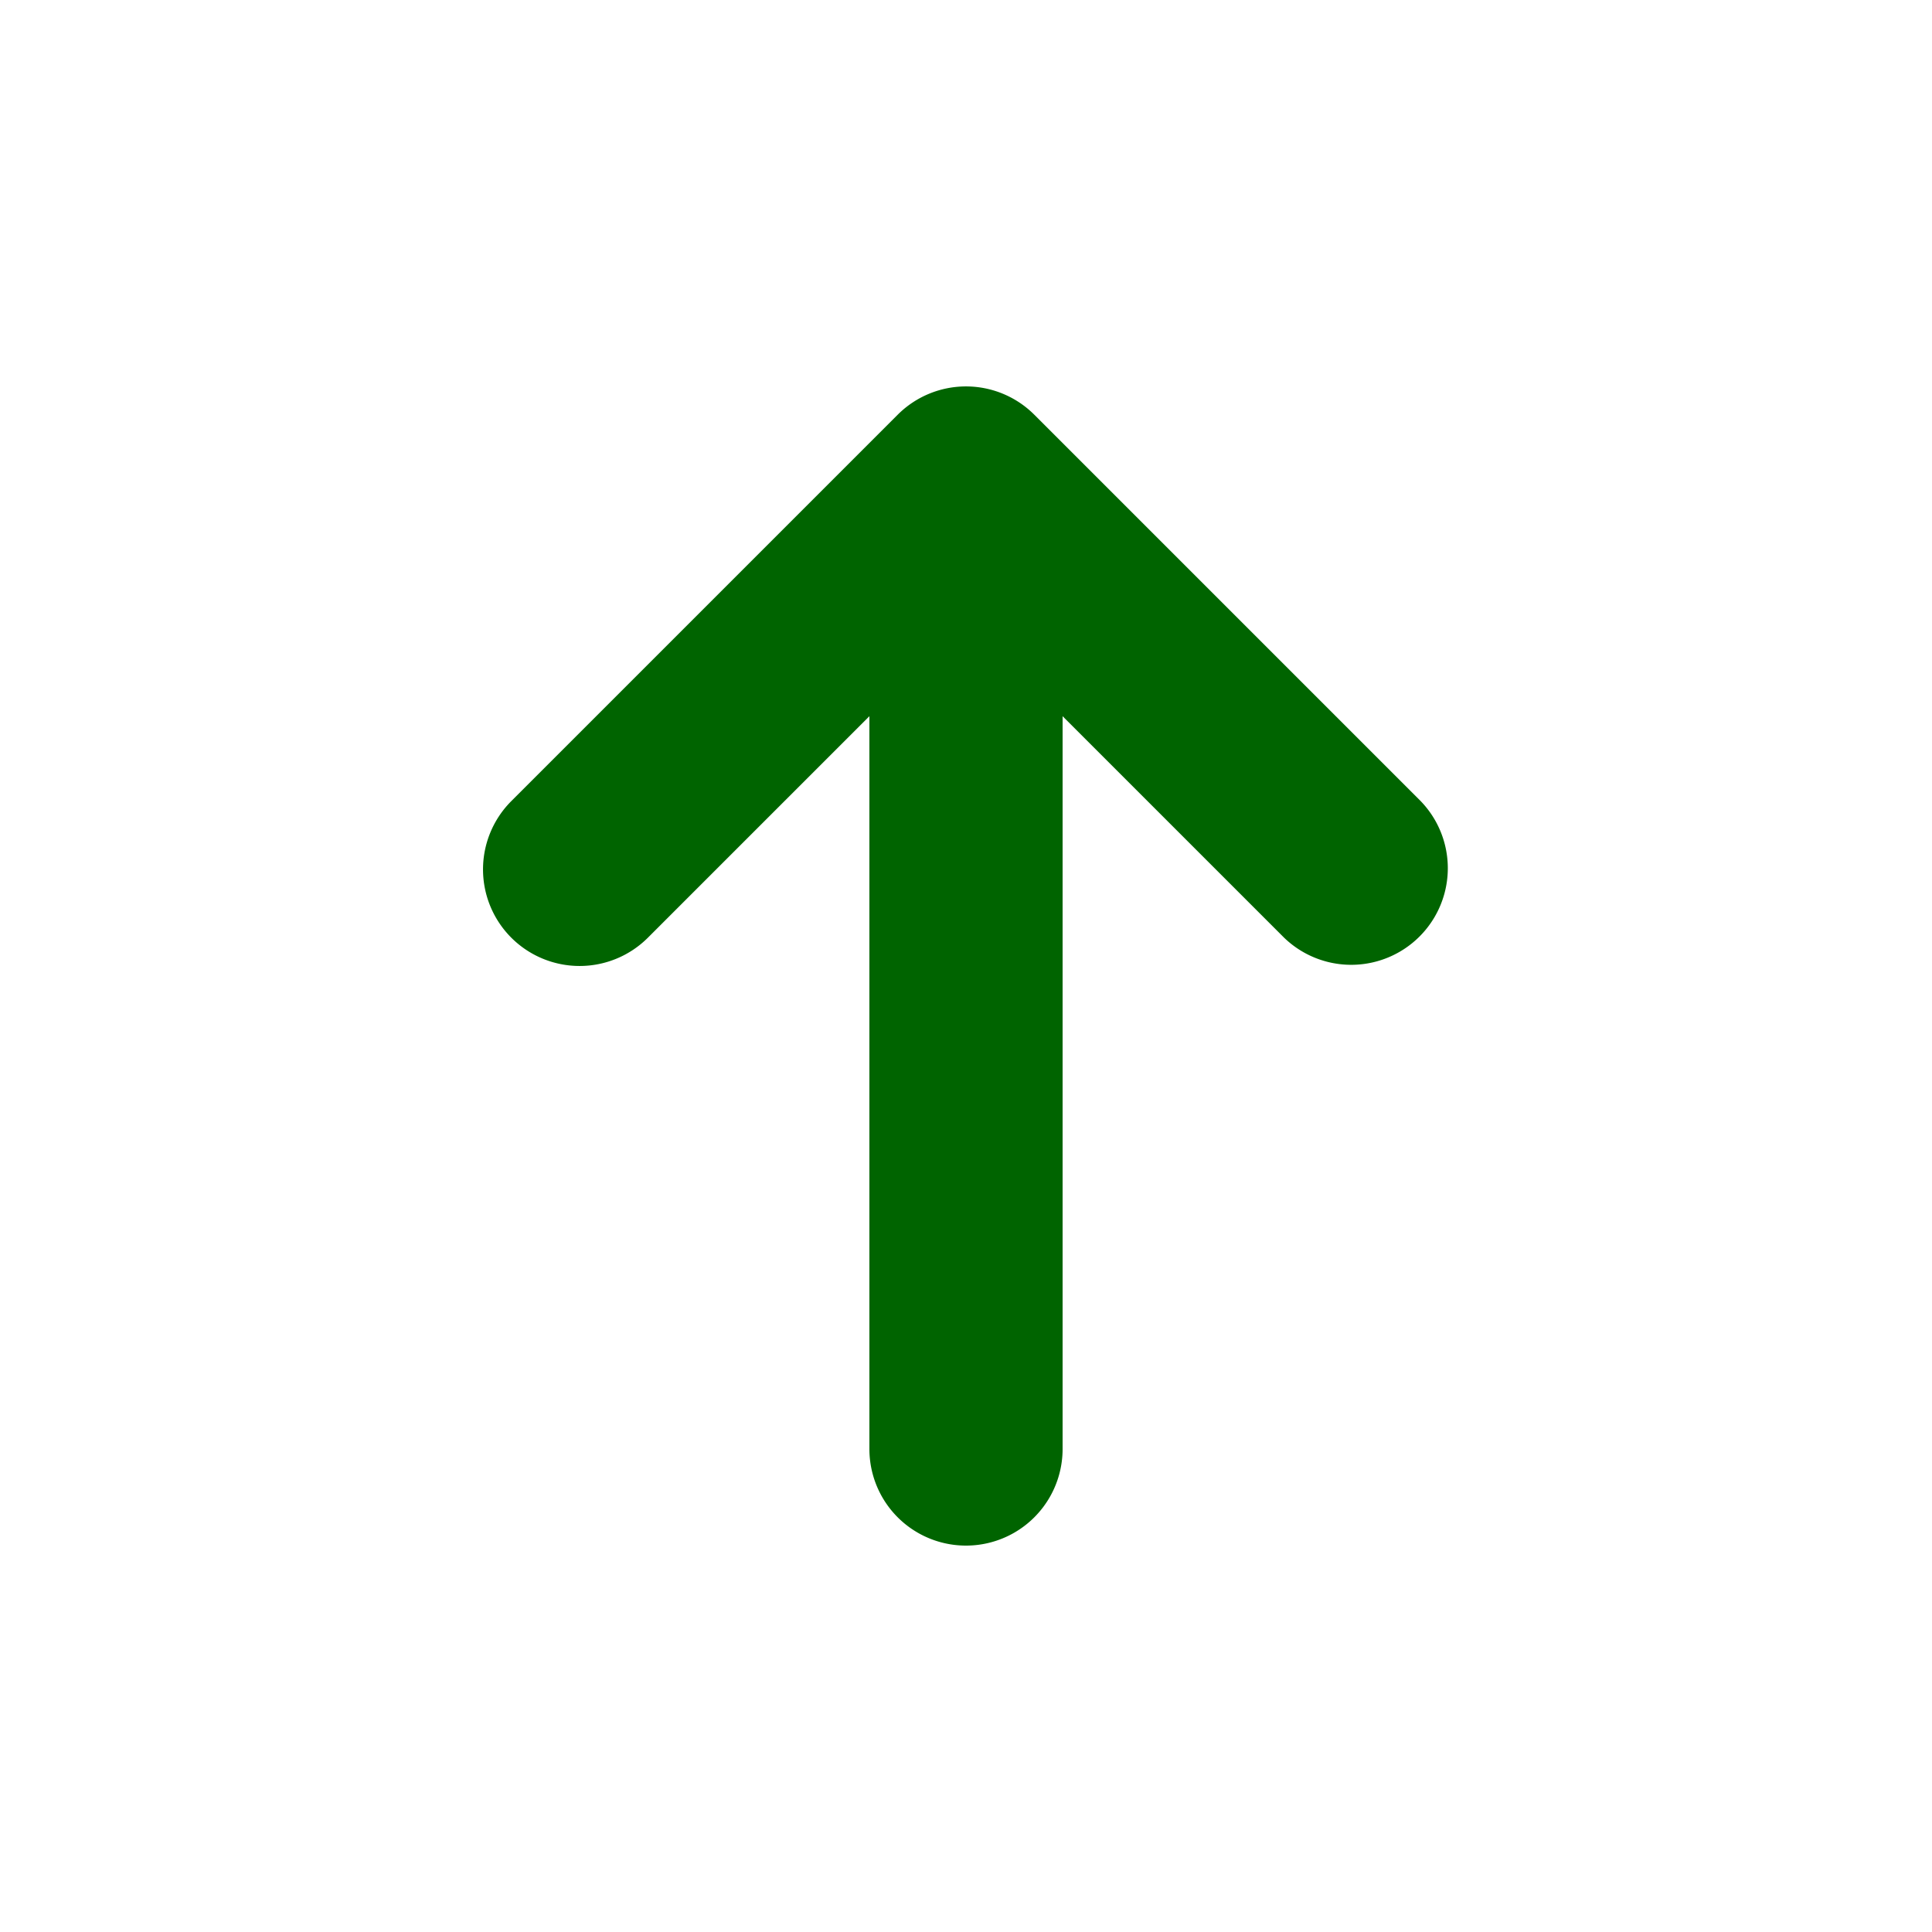 <svg class="-ml-1 mr-0.5 flex-shrink-0 self-center h-5 w-5 text-green-500" xmlns="http://www.w3.org/2000/svg" viewBox="0 0 20 20" fill="darkgreen" aria-hidden="true">
            <path fill-rule="evenodd" d="M5.293 9.707a1 1 0 010-1.414l4-4a1 1 0 011.414 0l4 4a1 1 0 01-1.414 1.414L11 7.414V15a1 1 0 11-2 0V7.414L6.707 9.707a1 1 0 01-1.414 0z" clip-rule="evenodd" />
          </svg>